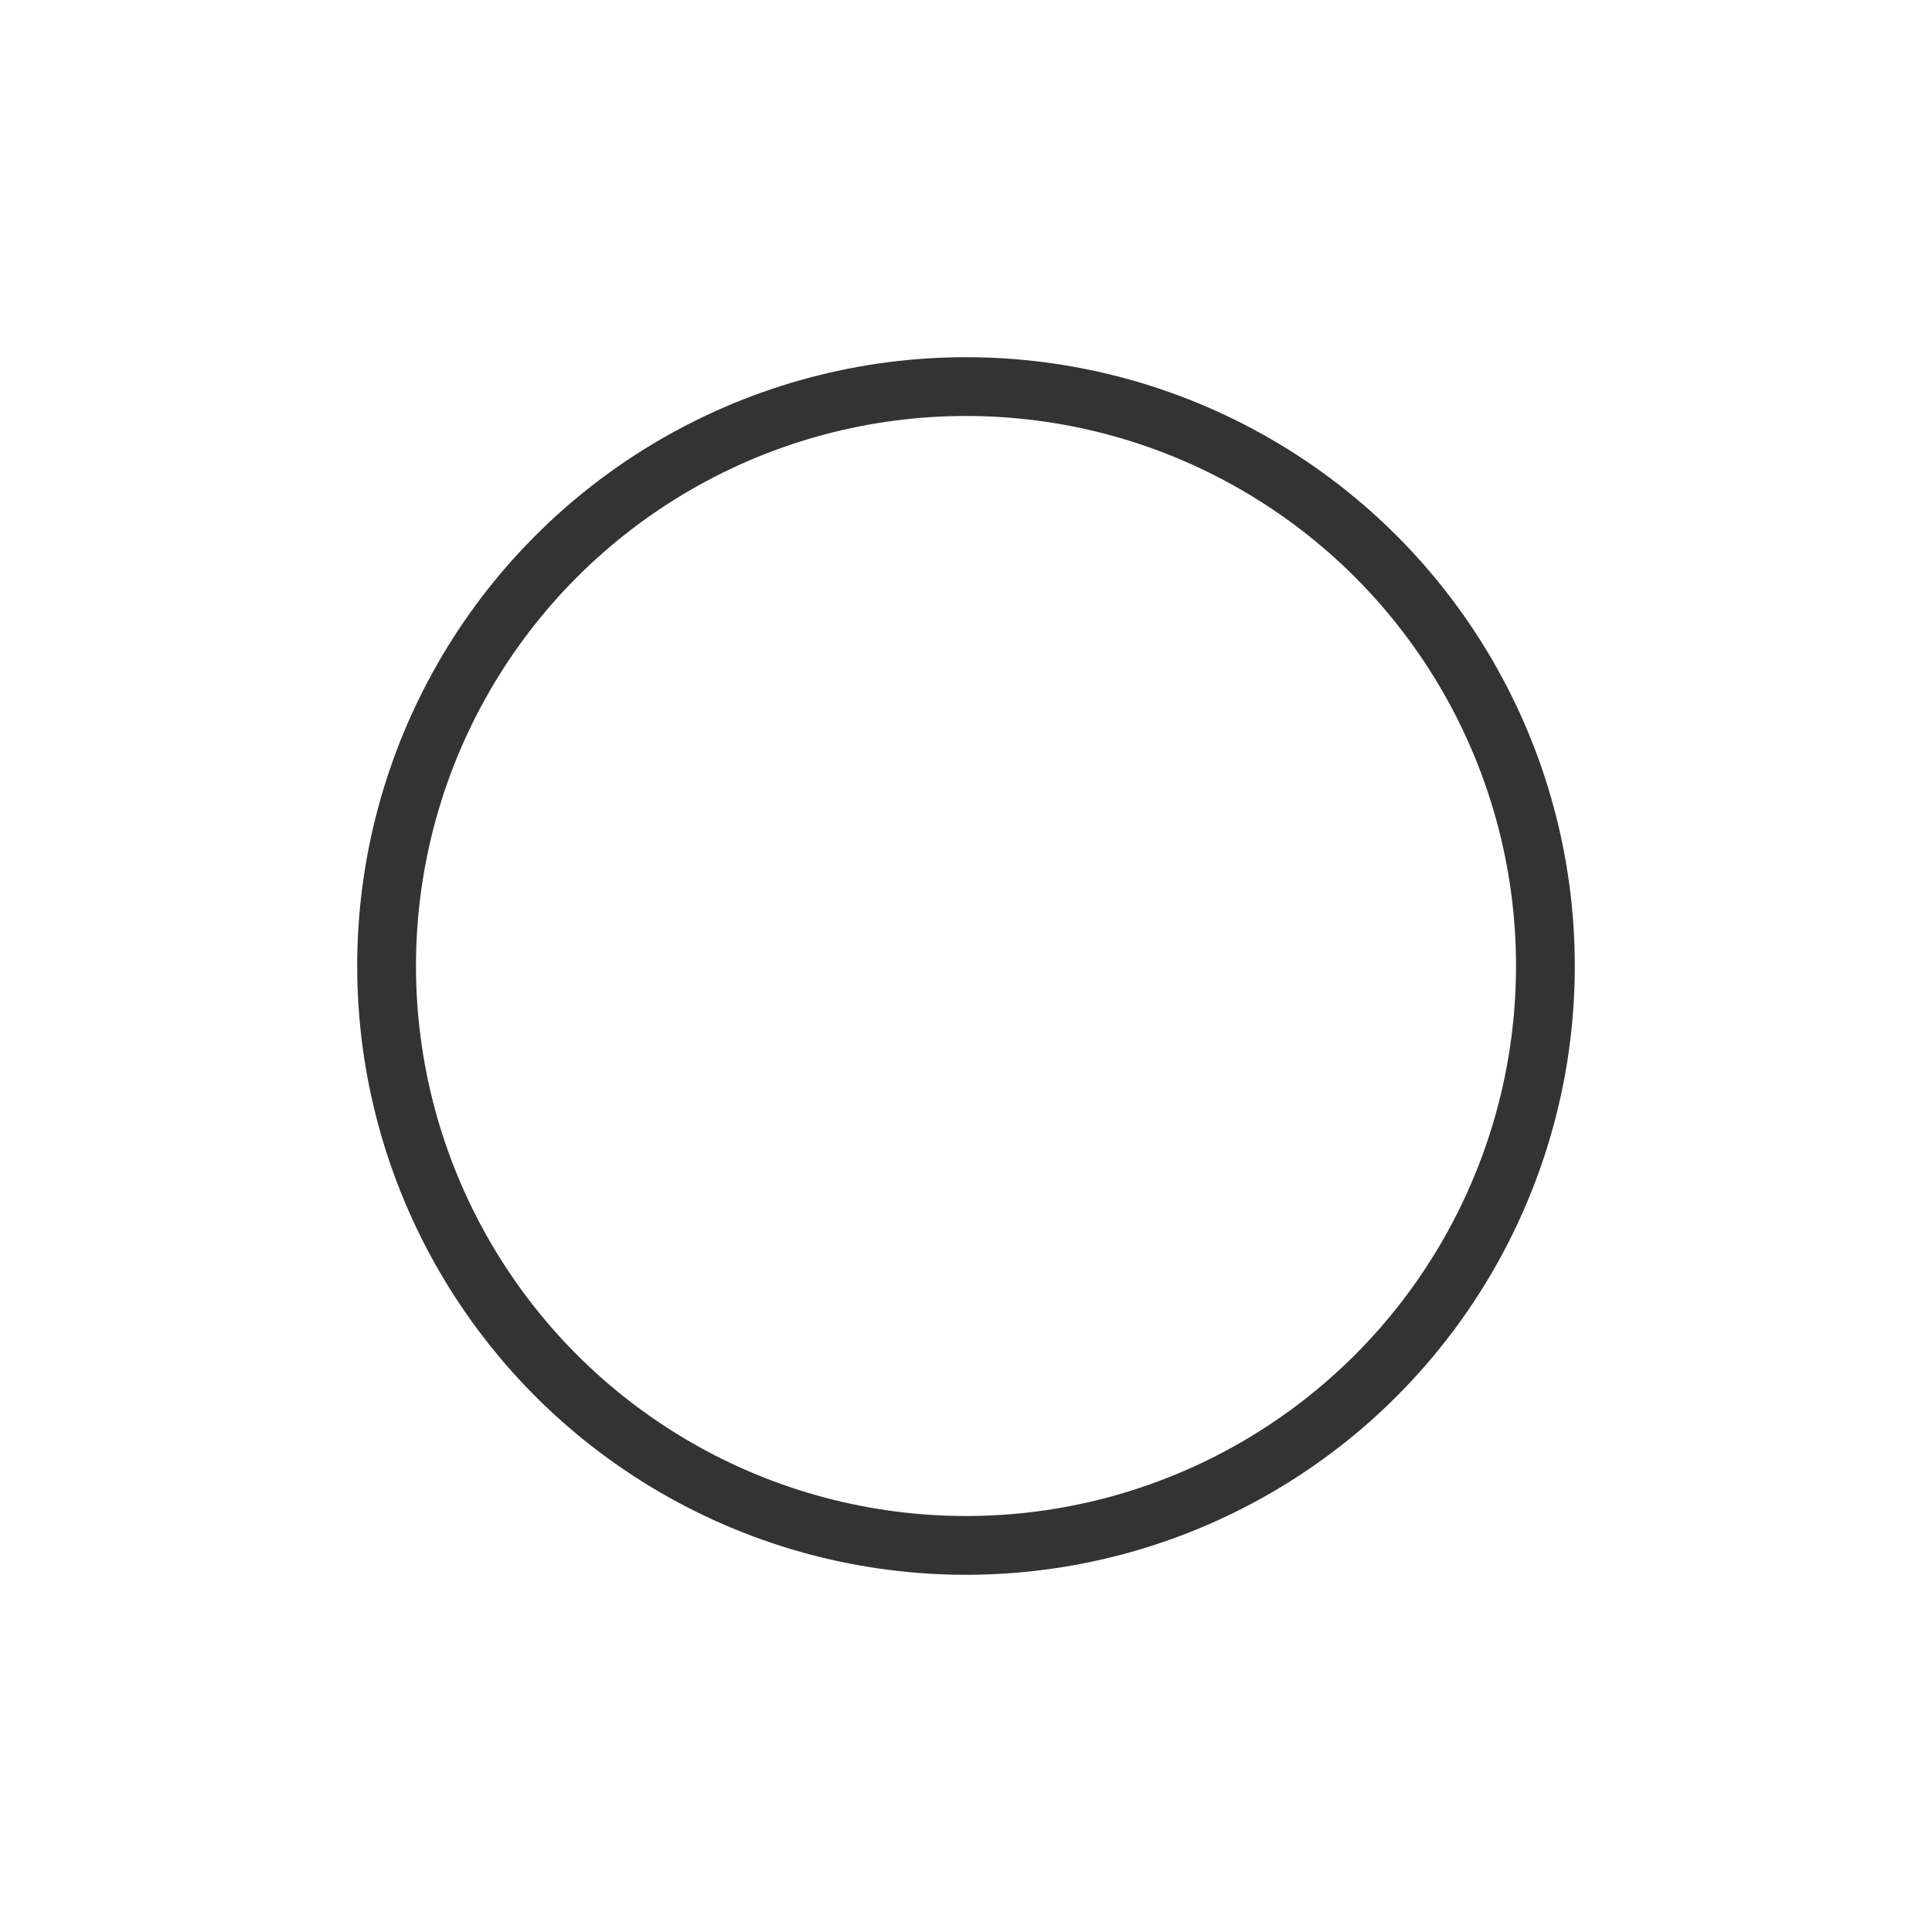 <svg id="ekcn3EwWmlv1" xmlns="http://www.w3.org/2000/svg" xmlns:xlink="http://www.w3.org/1999/xlink" viewBox="0 0 40 40" shape-rendering="geometricPrecision" text-rendering="geometricPrecision"><ellipse rx="9.857" ry="9.857" transform="matrix(1.217 0 0 1.217 20 20)" fill="none" stroke="#333"/></svg>
